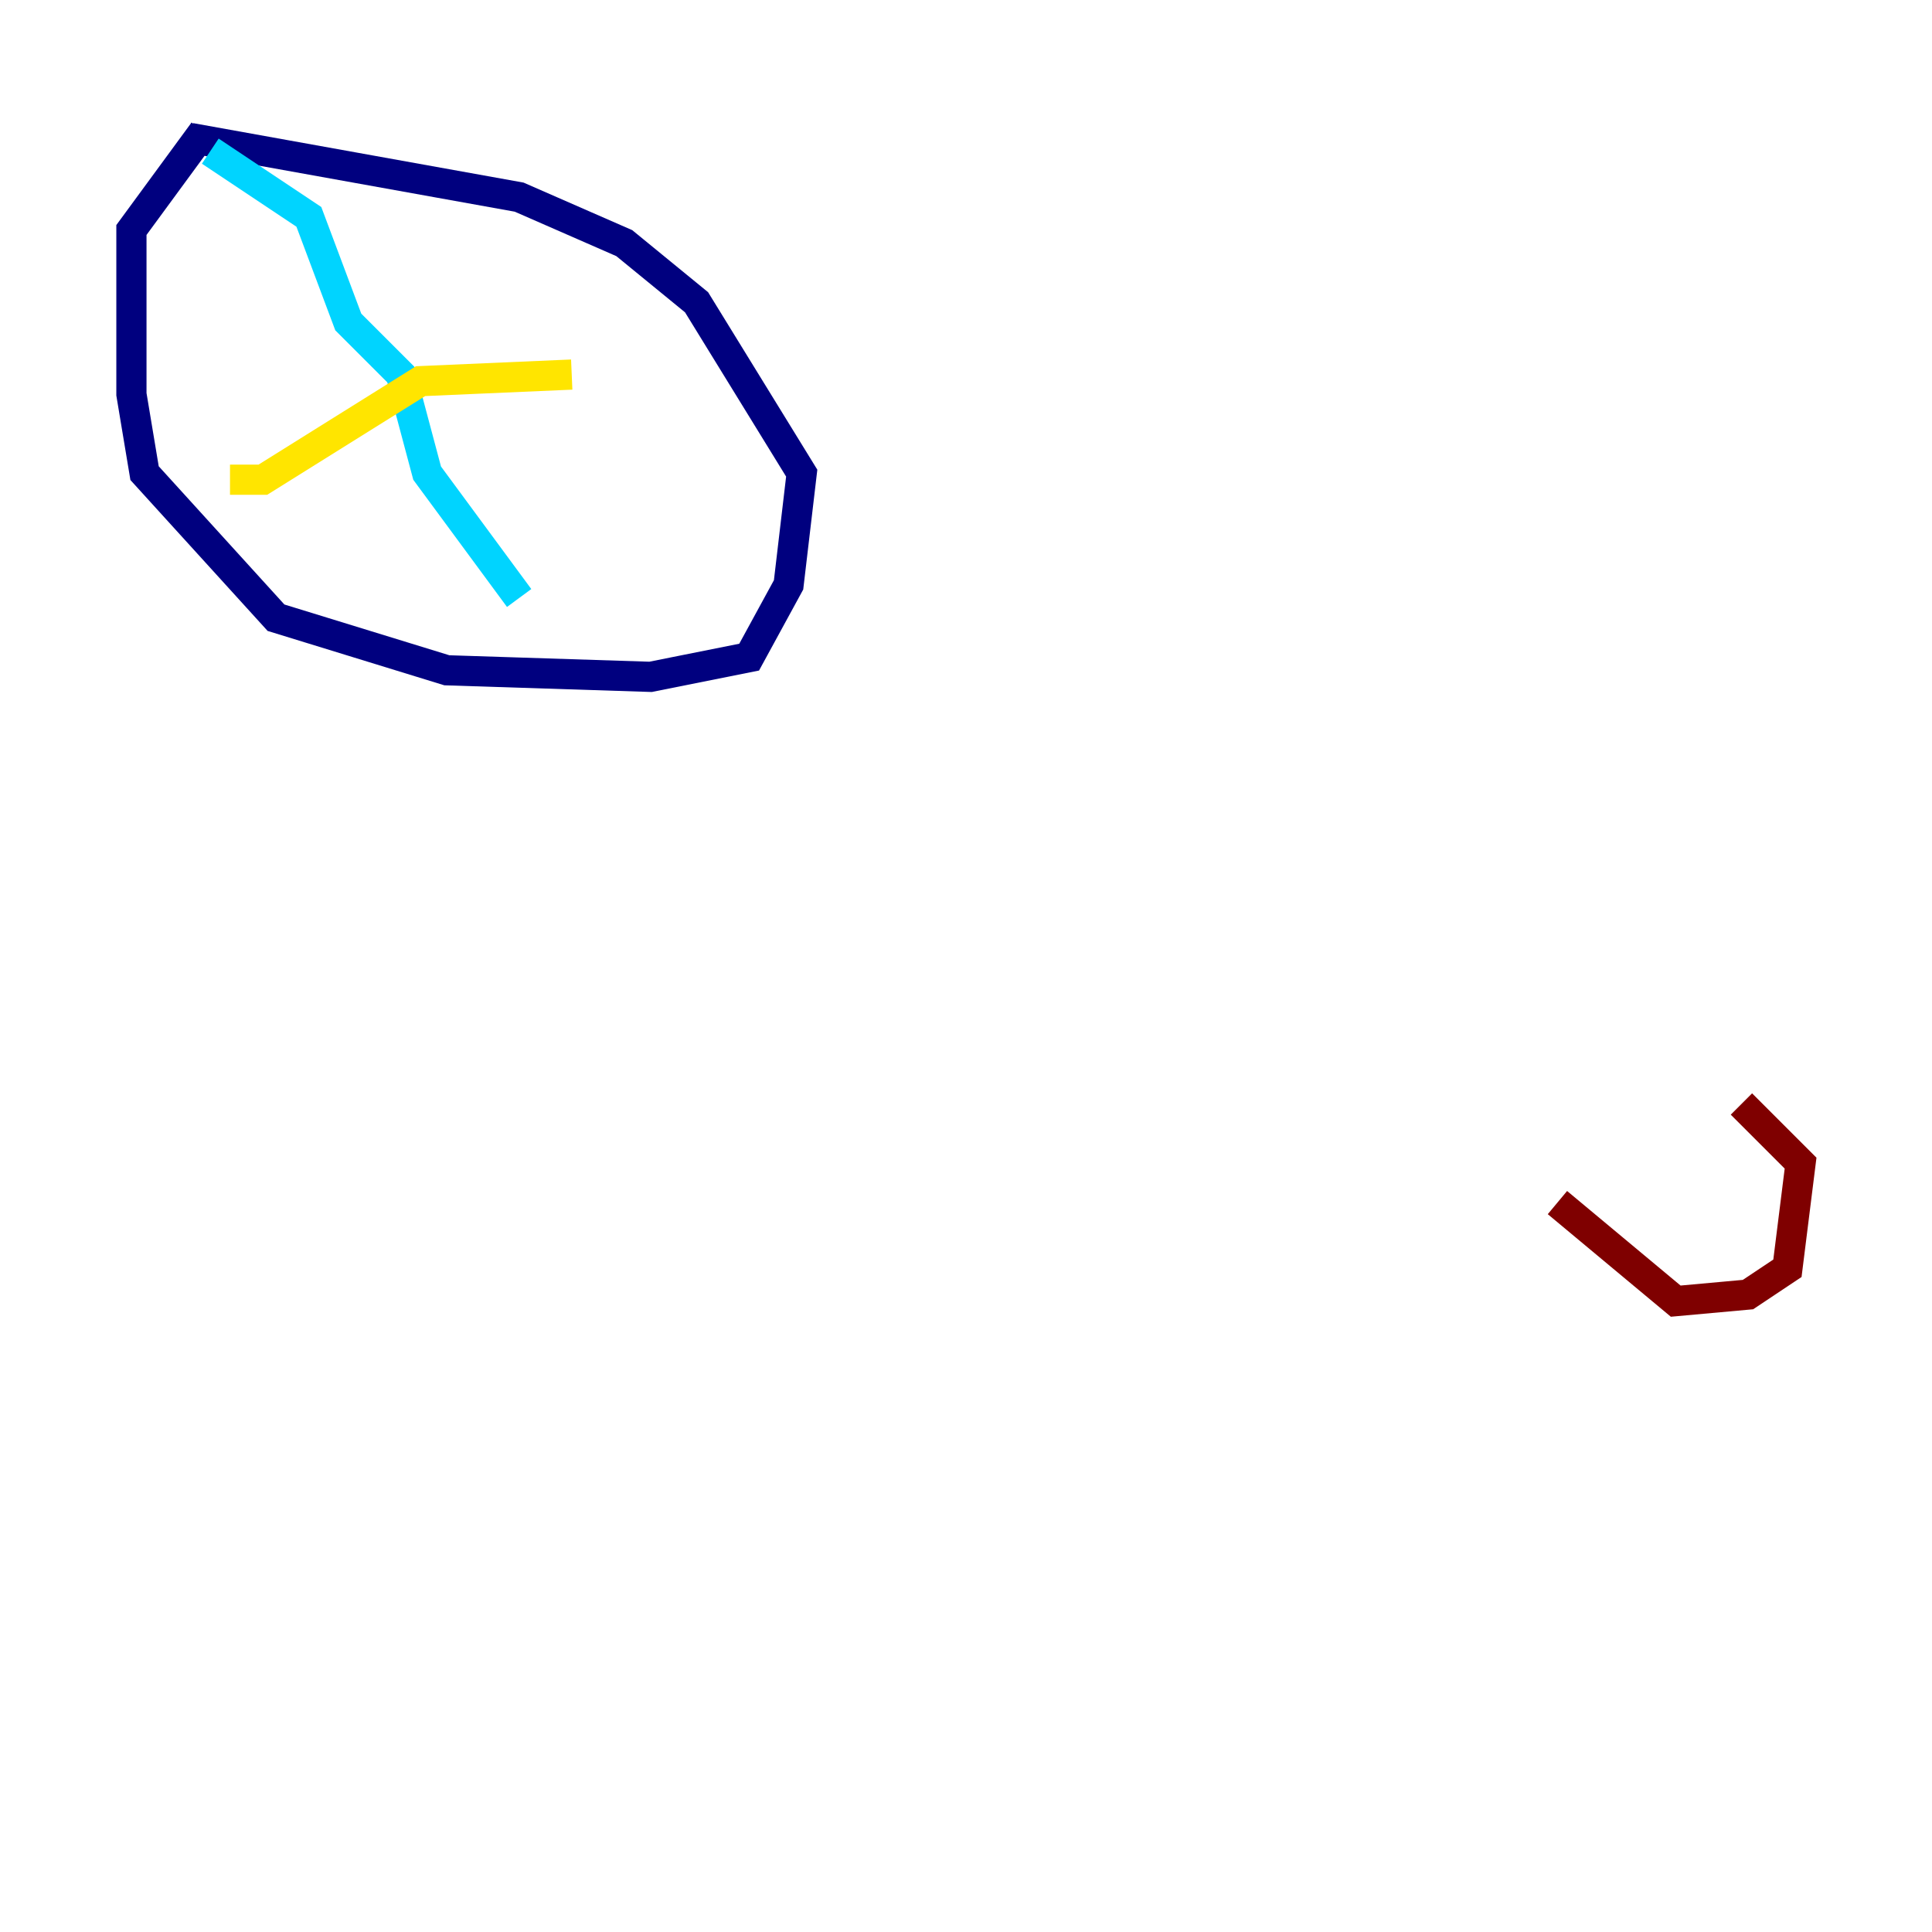 <?xml version="1.0" encoding="utf-8" ?>
<svg baseProfile="tiny" height="128" version="1.2" viewBox="0,0,128,128" width="128" xmlns="http://www.w3.org/2000/svg" xmlns:ev="http://www.w3.org/2001/xml-events" xmlns:xlink="http://www.w3.org/1999/xlink"><defs /><polyline fill="none" points="13.497,8.707 8.707,15.238 8.707,26.122 9.578,31.347 18.286,40.925 29.605,44.408 43.102,44.843 49.633,43.537 52.245,38.748 53.116,31.347 46.15,20.027 41.361,16.109 34.395,13.061 12.626,9.143" stroke="#00007f" stroke-width="2" /><polyline fill="none" points="13.932,10.014 20.463,14.367 23.075,21.333 26.558,24.816 28.299,31.347 34.395,39.619" stroke="#00d4ff" stroke-width="2" /><polyline fill="none" points="15.238,31.782 17.415,31.782 27.864,25.252 37.878,24.816" stroke="#ffe500" stroke-width="2" /><polyline fill="none" points="103.184,79.674 111.02,86.204 115.809,85.769 118.422,84.027 119.293,77.061 115.374,73.143" stroke="#7f0000" stroke-width="2" /></svg>
